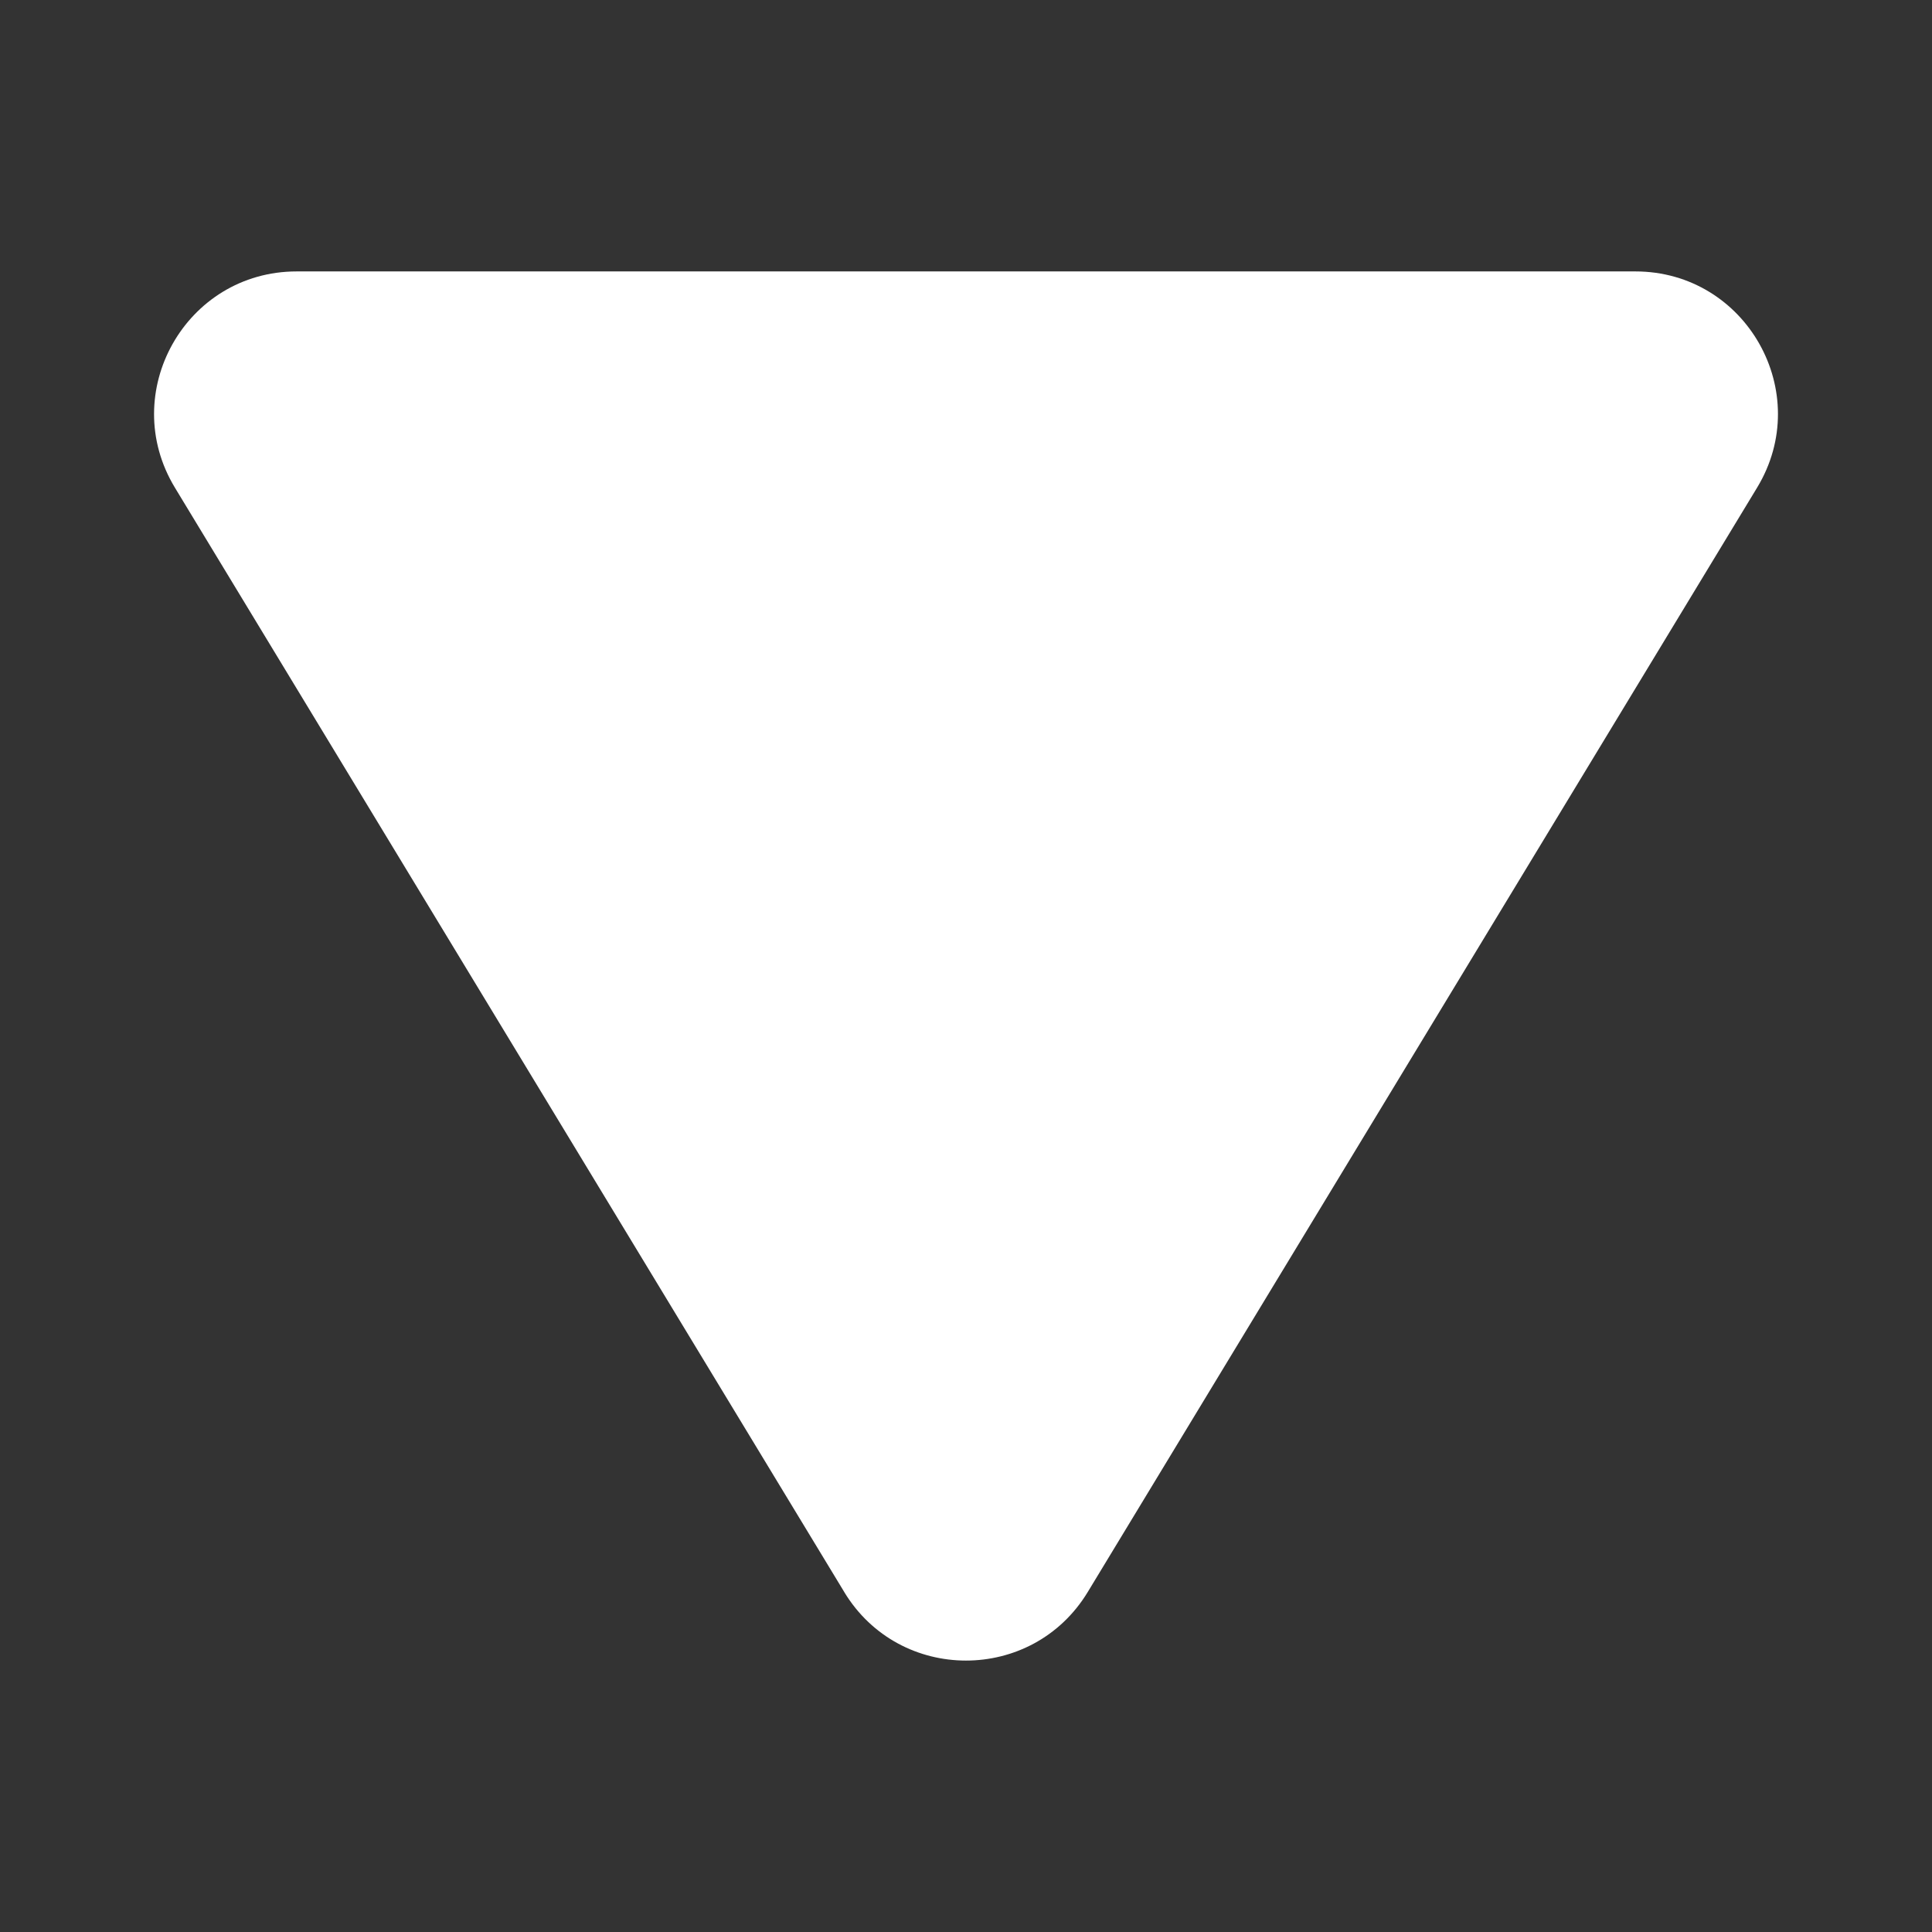 <?xml version="1.0" encoding="UTF-8"?><svg id="Layer_1" xmlns="http://www.w3.org/2000/svg" viewBox="0 0 512 512"><rect x="0" y="0" width="512" height="512" fill="#333333" stroke="none"/><defs><style>.cls-1{fill:#fff;}</style></defs><path class="cls-1" d="M223.73,421.89L46.35,129.23c-15.24-25.15,2.86-57.3,32.27-57.3H433.38c29.41,0,47.52,32.15,32.27,57.3l-177.38,292.66c-14.69,24.24-49.86,24.24-64.55,0Z"/></svg>